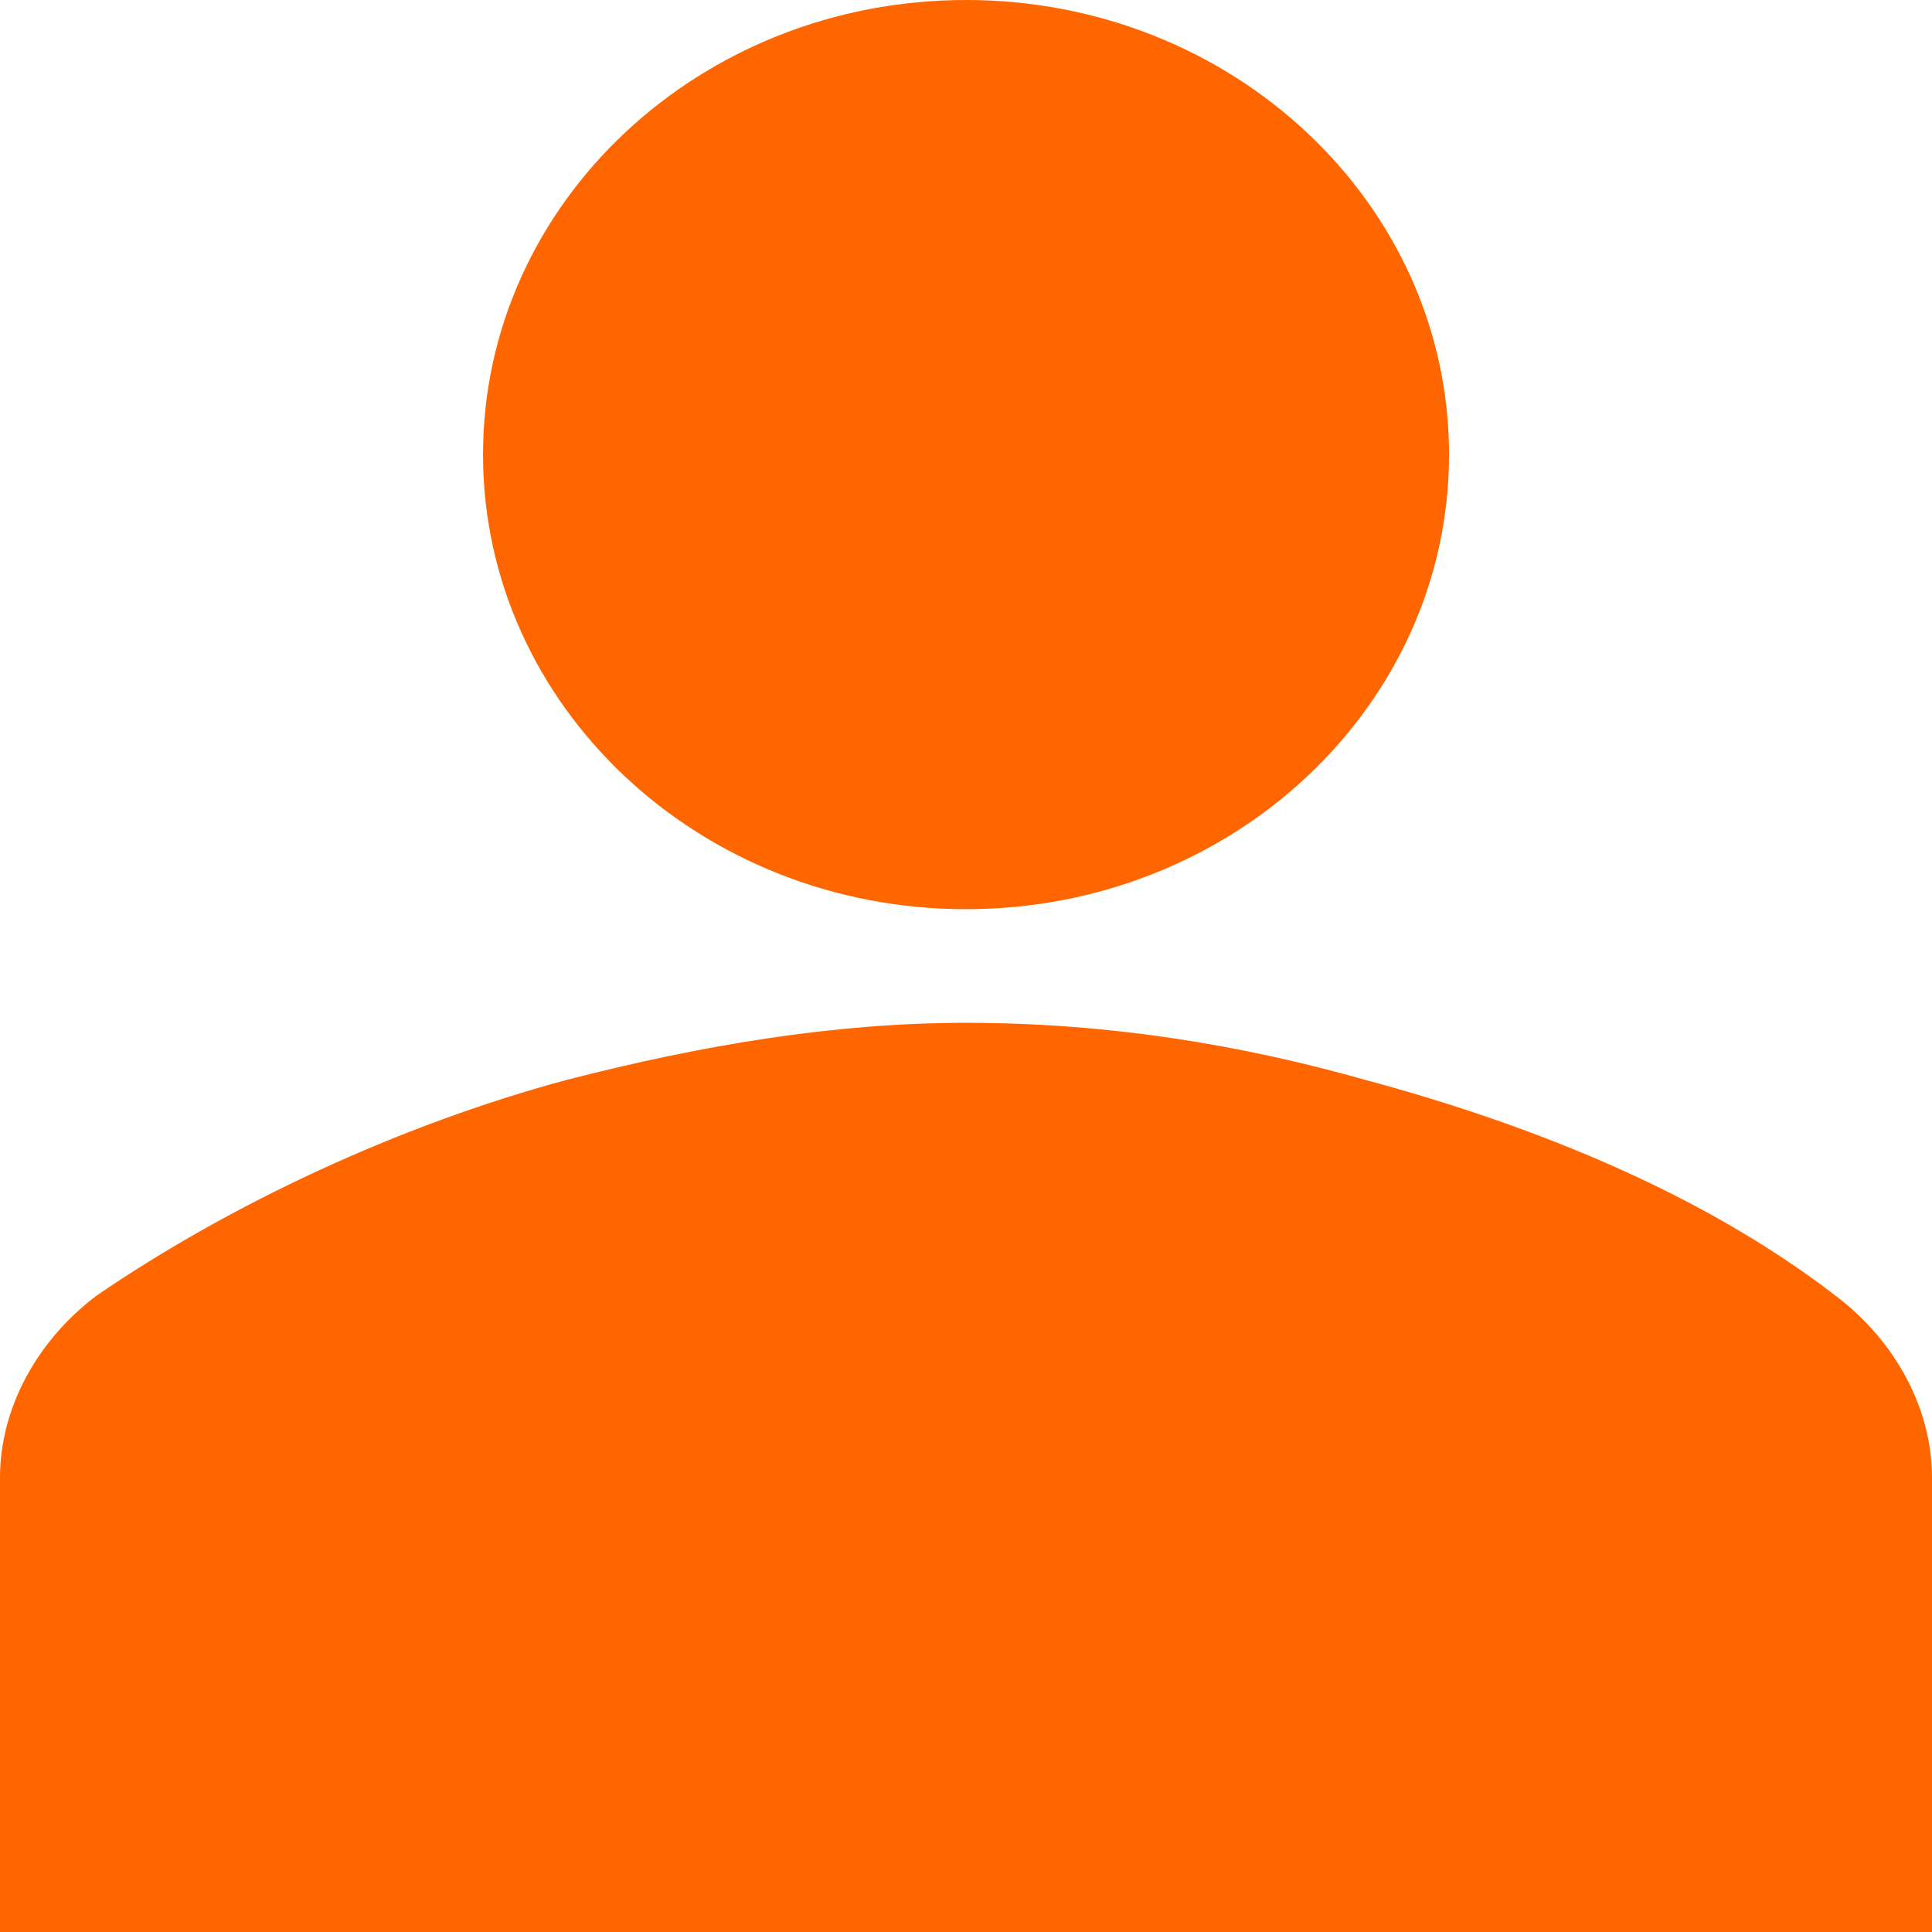 <svg width="64" height="64" viewBox="0 0 64 64" fill="none" xmlns="http://www.w3.org/2000/svg">
<path d="M32.001 30.118C40.837 30.118 48.001 23.376 48.001 15.059C48.001 6.742 40.837 0 32.001 0C23.164 0 16.001 6.742 16.001 15.059C16.001 23.376 23.164 30.118 32.001 30.118Z" fill="#FF6600"/>
<path d="M64 64V48.941C64 46.682 62.8 44.423 60.8 42.918C56.4 39.529 50.8 37.271 45.2 35.765C41.2 34.635 36.8 33.882 32 33.882C27.6 33.882 23.2 34.635 18.8 35.765C13.2 37.271 7.6 39.906 3.2 42.918C1.2 44.423 0 46.682 0 48.941V64H64Z" fill="#FF6600"/>
</svg>
